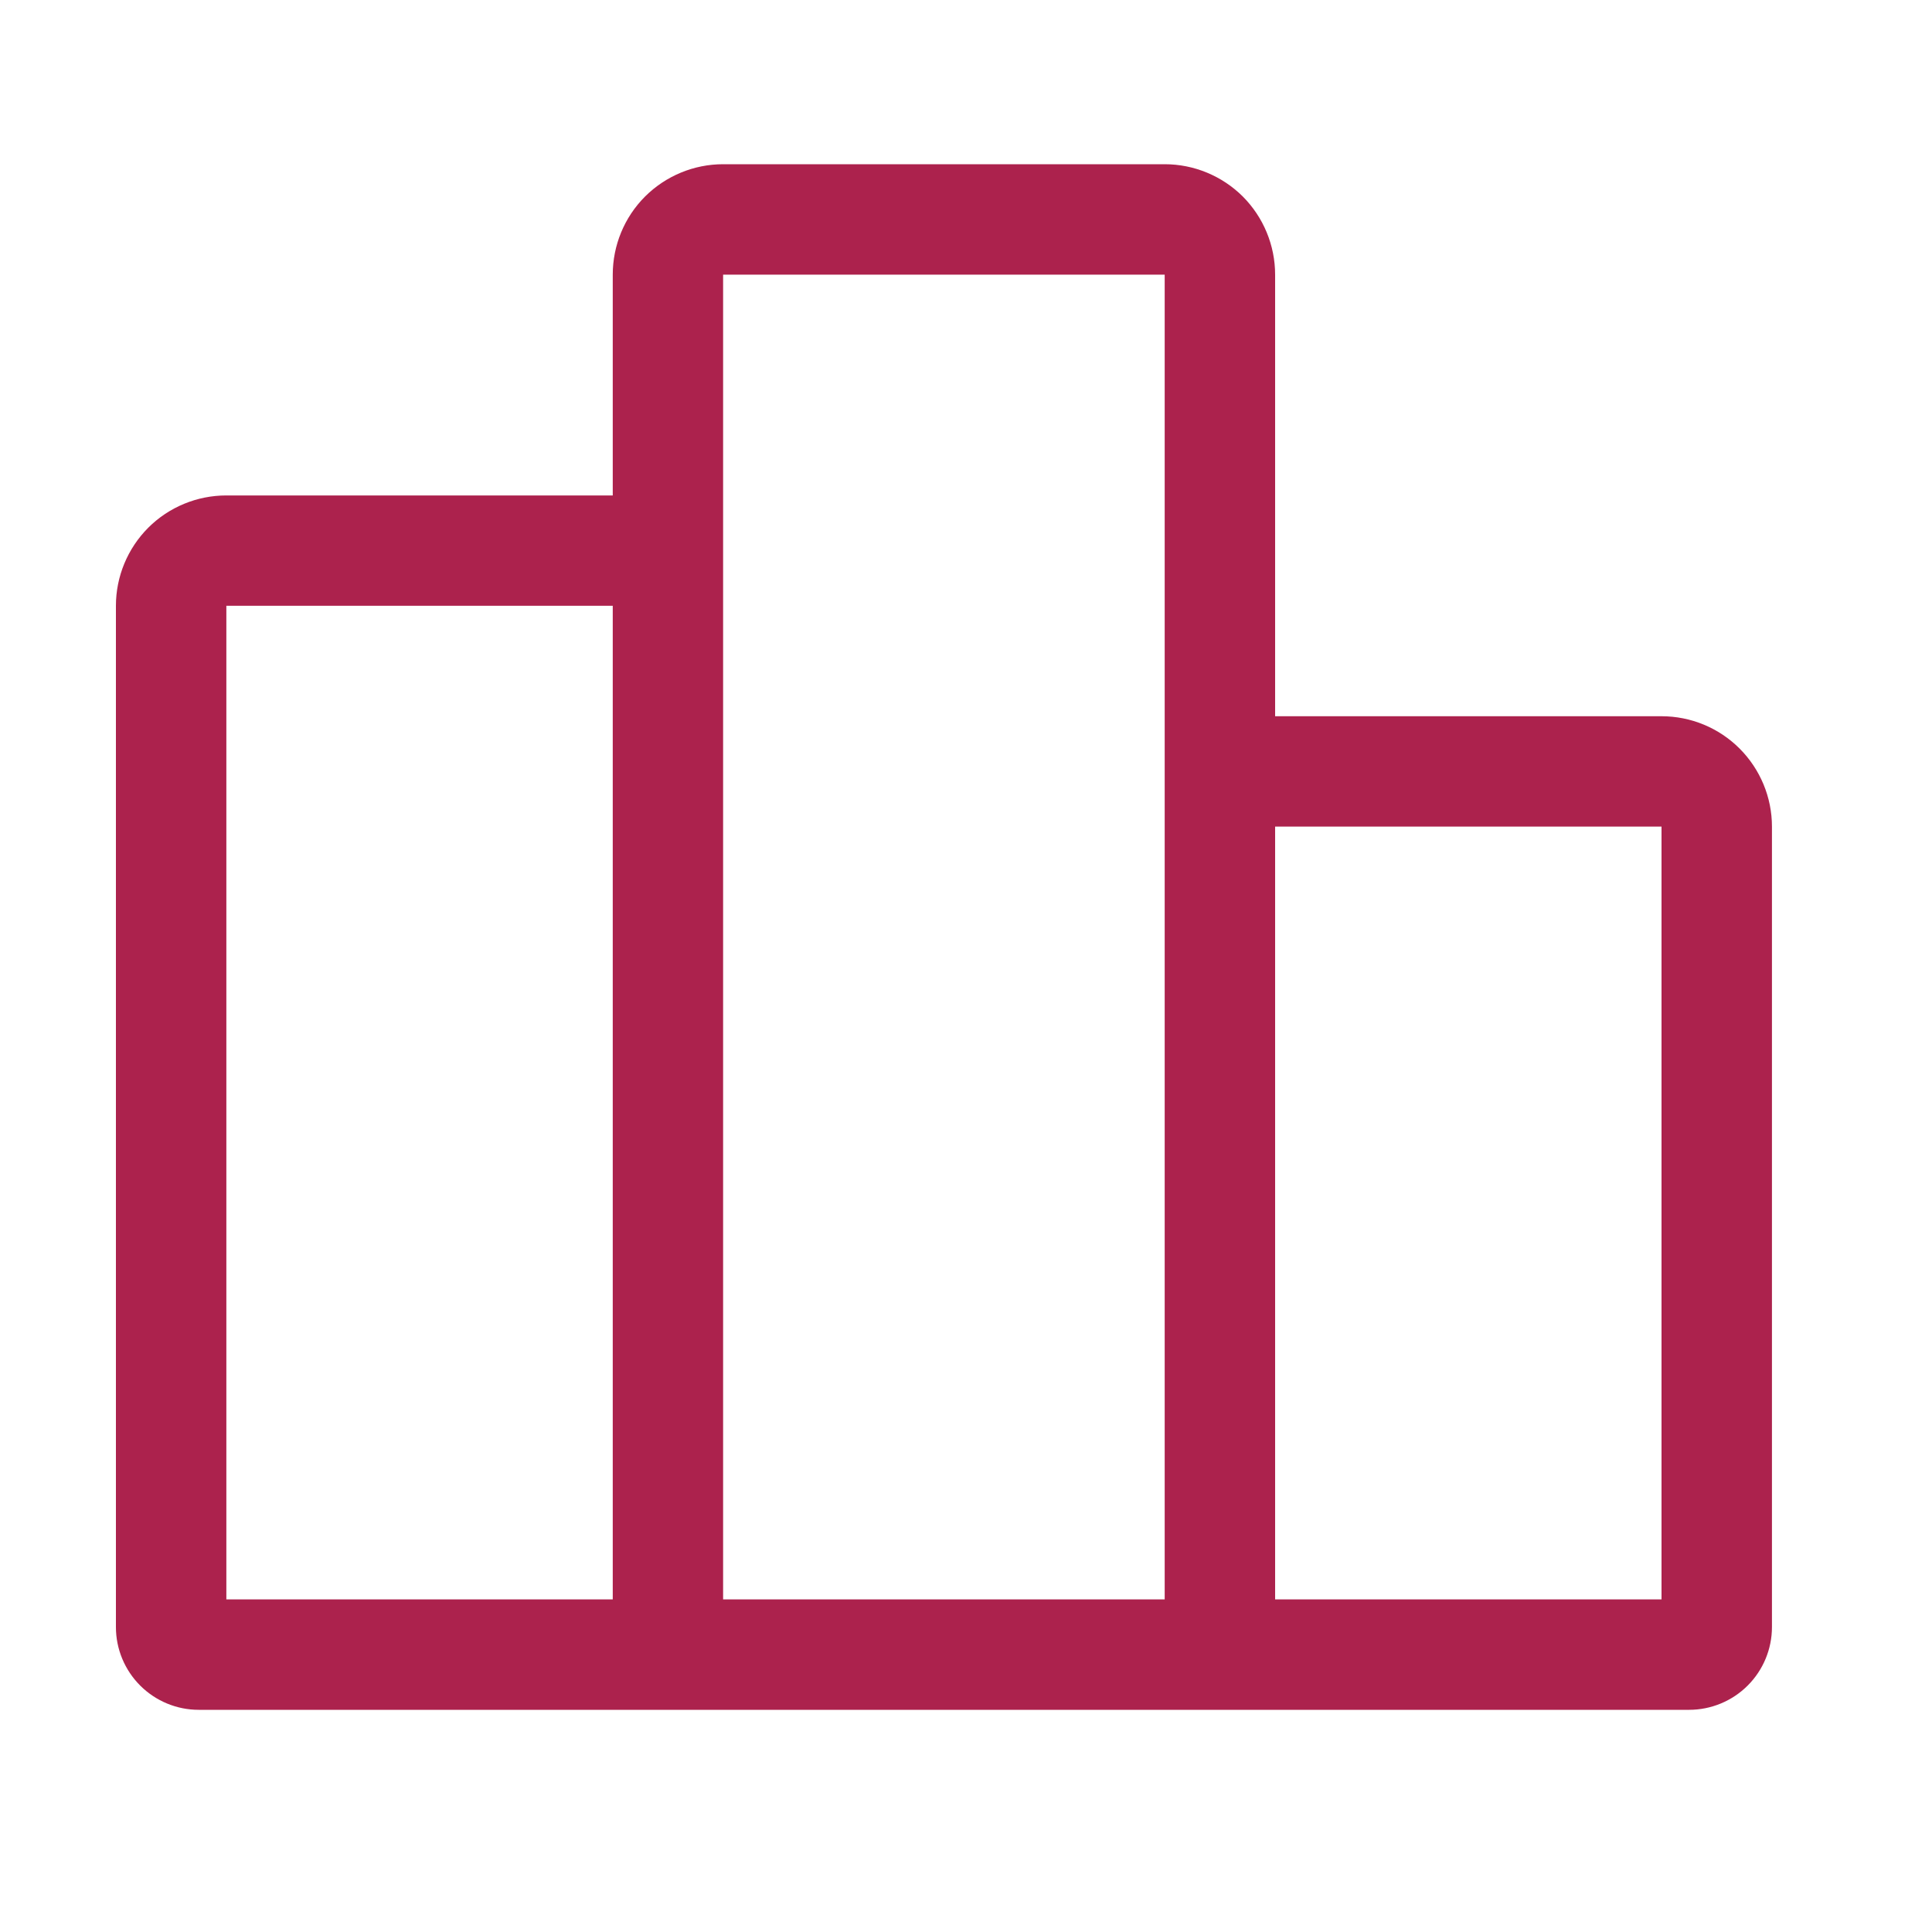 <svg width="25" height="25" viewBox="0 0 25 25" fill="none" xmlns="http://www.w3.org/2000/svg">
<path fill-rule="evenodd" clip-rule="evenodd" d="M8.347 2.543C8.615 2.276 8.978 2.125 9.357 2.125H15.071C15.45 2.125 15.814 2.276 16.082 2.543C16.349 2.811 16.5 3.175 16.5 3.554V9.268H21.5C21.879 9.268 22.242 9.418 22.51 9.686C22.778 9.954 22.929 10.318 22.929 10.696V21.054C22.929 21.338 22.816 21.61 22.615 21.811C22.414 22.012 22.141 22.125 21.857 22.125H2.571C2.287 22.125 2.015 22.012 1.814 21.811C1.613 21.61 1.5 21.338 1.5 21.054V7.839C1.5 7.46 1.651 7.097 1.918 6.829C2.186 6.561 2.55 6.411 2.929 6.411H7.929V3.554C7.929 3.175 8.079 2.811 8.347 2.543ZM9.357 20.696H15.071V3.554H9.357V20.696ZM16.5 20.696H21.5V10.696H16.5V20.696ZM7.929 20.696V7.839H2.929V20.696H7.929Z" fill="#AC224D"/>
</svg>
